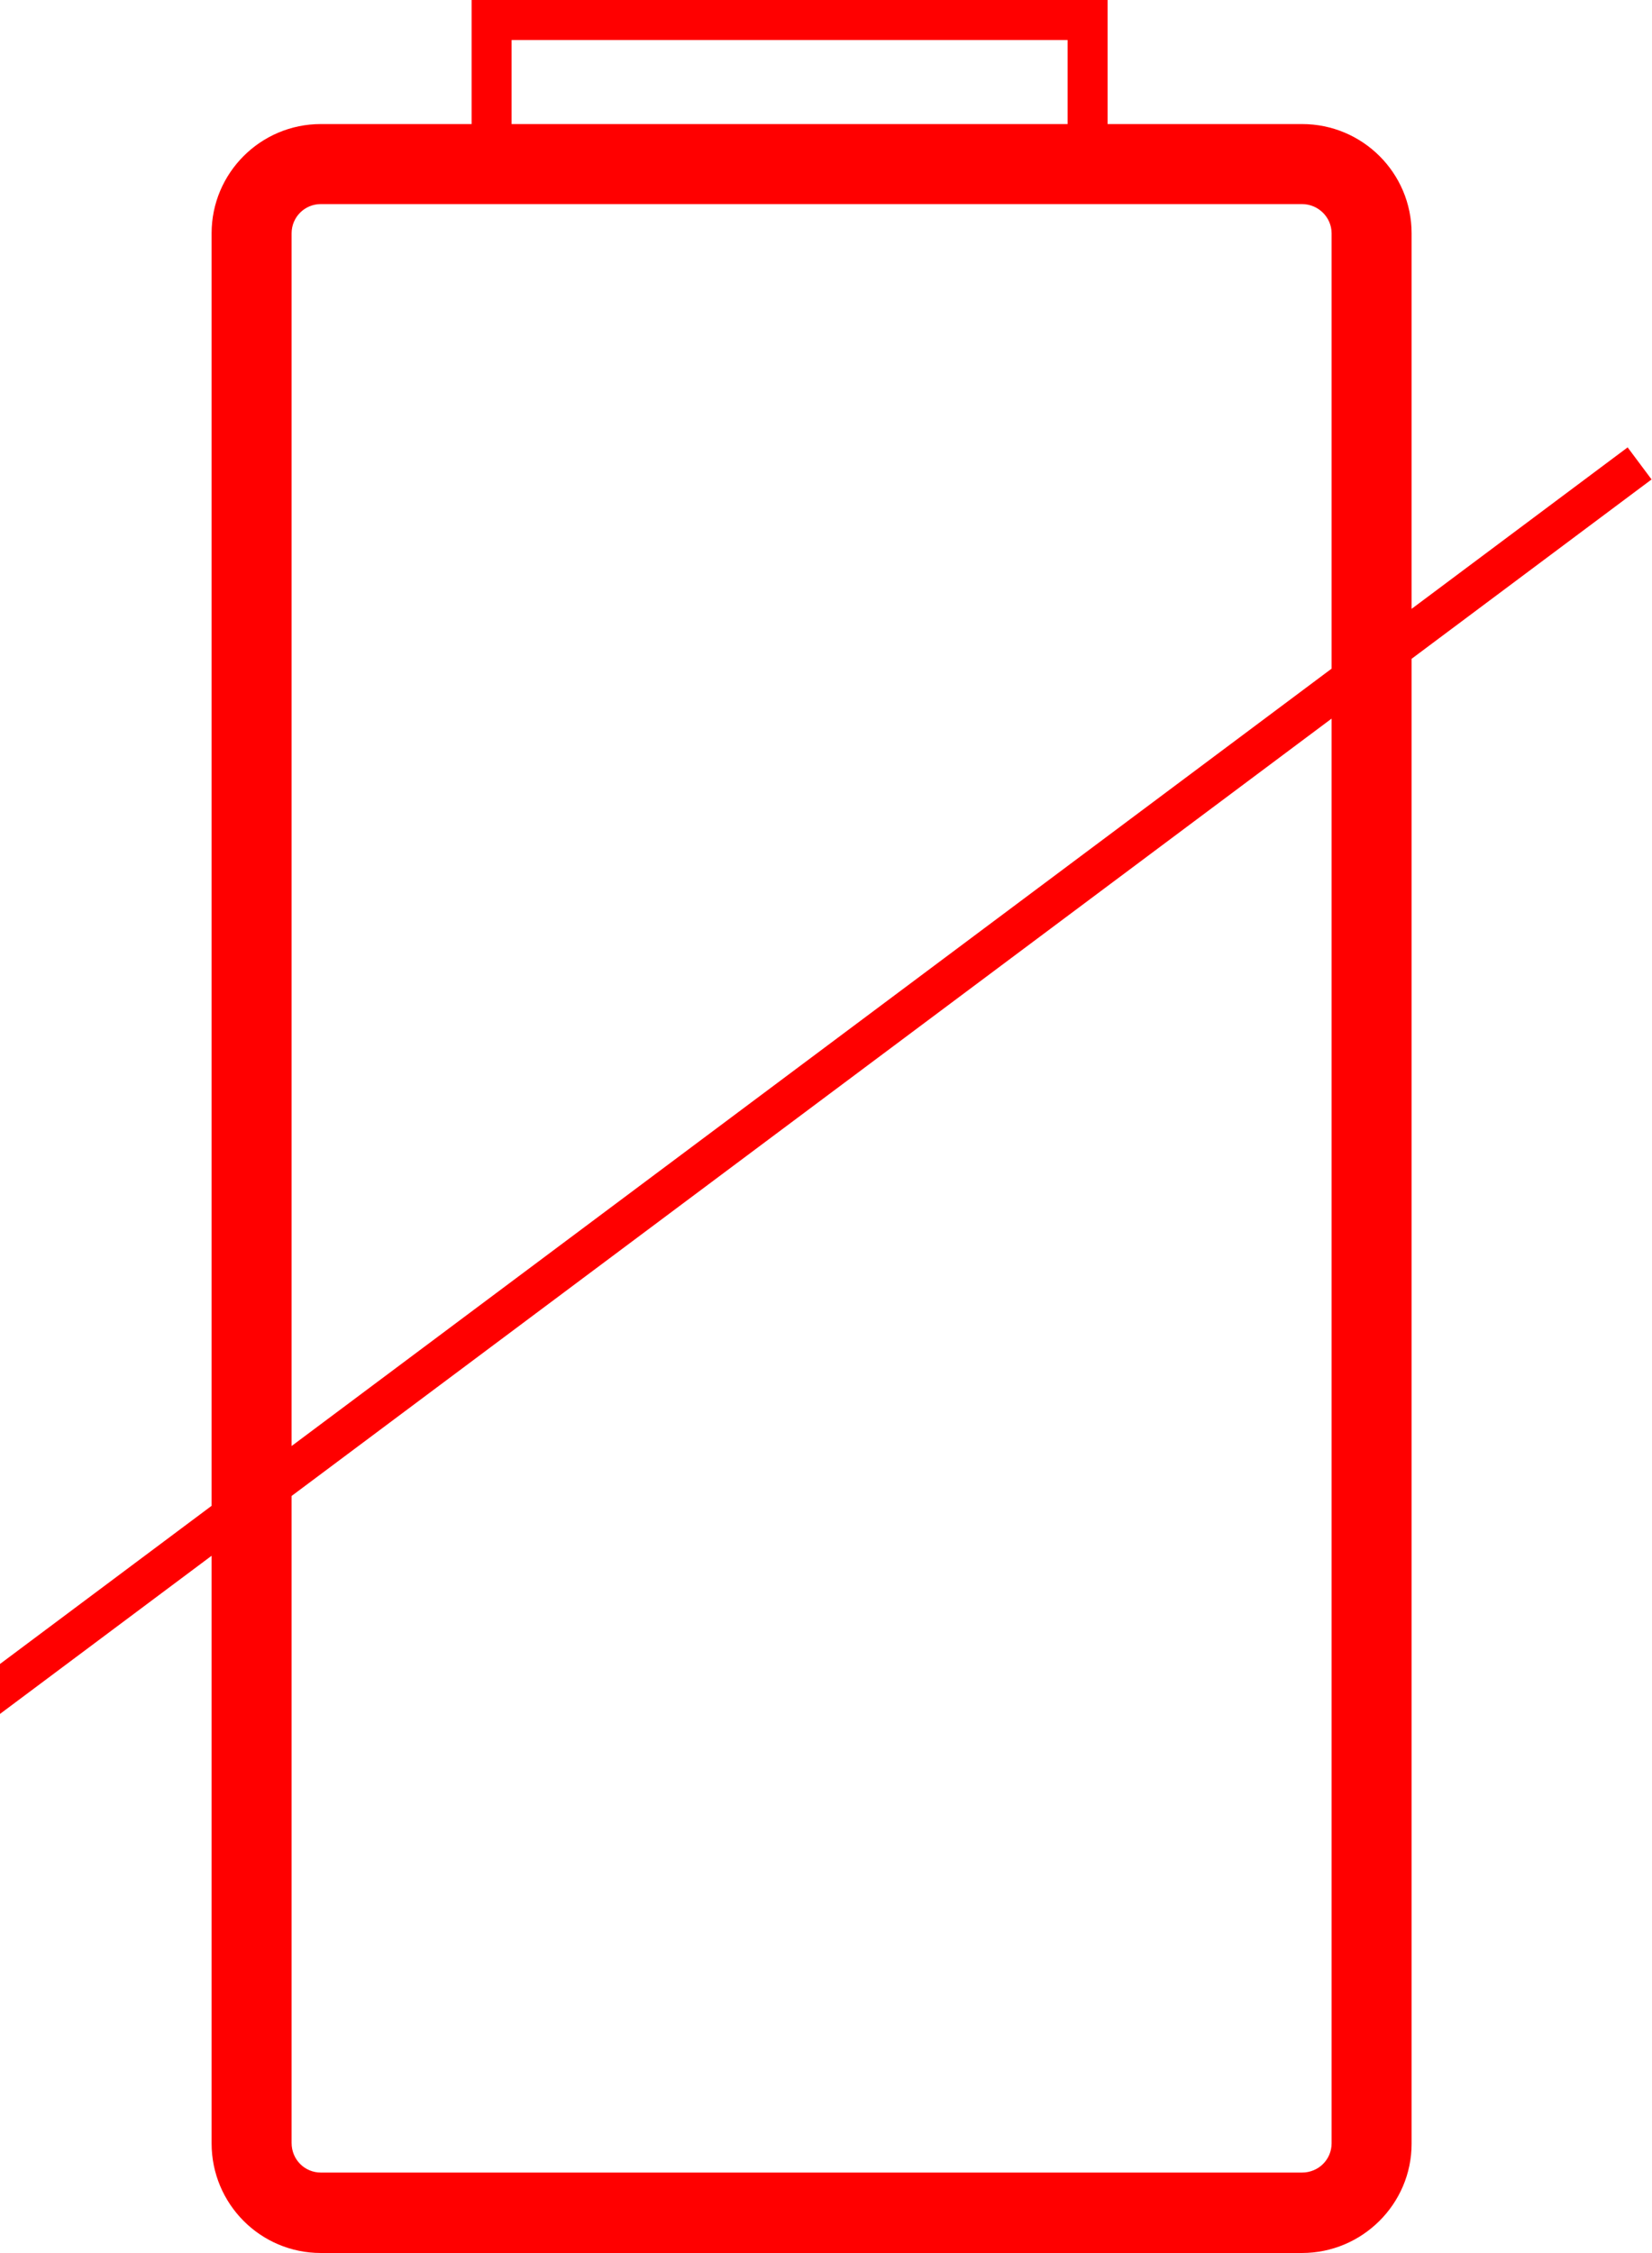 <svg width="413" height="563" viewBox="0 0 413 563" fill="none" xmlns="http://www.w3.org/2000/svg">
<path d="M80.2 553V558H80.202L80.2 553ZM325.5 552.9V547.9H325.498L325.5 552.9ZM122.9 5V0H117.9V5H122.9ZM271.9 5H276.9V0H271.9V5ZM80.2 548C73.38 548 67.9 542.457 67.9 535.7H57.9C57.9 547.943 67.82 558 80.2 558V548ZM67.9 535.7V58.3H57.9V535.7H67.9ZM67.9 58.3C67.9 51.48 73.443 46 80.2 46V36C67.957 36 57.9 45.92 57.9 58.3H67.9ZM80.2 46H325.5V36H80.2V46ZM325.5 46C332.357 46 337.9 51.58 337.9 58.3H347.9C347.9 46.02 337.843 36 325.5 36V46ZM337.9 58.3V535.6H347.9V58.3H337.9ZM337.9 535.6C337.9 542.401 332.376 547.9 325.5 547.9V557.9C337.824 557.9 347.9 547.999 347.9 535.6H337.9ZM325.498 547.9L80.198 548L80.202 558L325.502 557.9L325.498 547.9ZM325.5 51C329.591 51 332.9 54.314 332.9 58.3H342.9C342.9 48.686 335.009 41 325.5 41V51ZM332.9 58.3V535.6H342.9V58.3H332.9ZM332.9 535.6C332.9 539.612 329.665 542.9 325.5 542.9V552.9C335.135 552.9 342.9 545.188 342.9 535.6H332.9ZM325.5 542.9H80.2V552.9H325.5V542.9ZM80.2 542.9C76.188 542.9 72.9 539.665 72.9 535.5H62.9C62.9 545.135 70.612 552.9 80.2 552.9V542.9ZM72.9 535.5V58.3H62.9V535.5H72.9ZM72.9 58.3C72.9 54.261 76.161 51 80.2 51V41C70.639 41 62.9 48.739 62.9 58.3H72.9ZM80.2 51H325.5V41H80.2V51ZM325.5 31H80.2V41H325.5V31ZM80.2 31C65.139 31 52.9 43.239 52.9 58.3H62.9C62.9 48.761 70.661 41 80.2 41V31ZM52.9 58.3V535.6H62.9V58.3H52.9ZM52.9 535.6C52.9 550.747 65.124 563 80.2 563V553C70.676 553 62.9 545.253 62.9 535.6H52.9ZM80.2 563H325.5V553H80.2V563ZM325.5 563C340.532 563 352.9 550.79 352.9 535.7H342.9C342.9 545.21 335.068 553 325.5 553V563ZM352.9 535.7V58.3H342.9V535.7H352.9ZM352.9 58.3C352.9 43.224 340.647 31 325.5 31V41C335.153 41 342.9 48.776 342.9 58.3H352.9ZM406.907 111.795L-20.993 431.495L-15.007 439.505L412.893 119.806L406.907 111.795ZM127.9 36V5H117.9V36H127.9ZM122.9 10H271.9V0H122.9V10ZM266.9 5V36H276.9V5H266.9Z" fill="#FF0000"/>
</svg>
